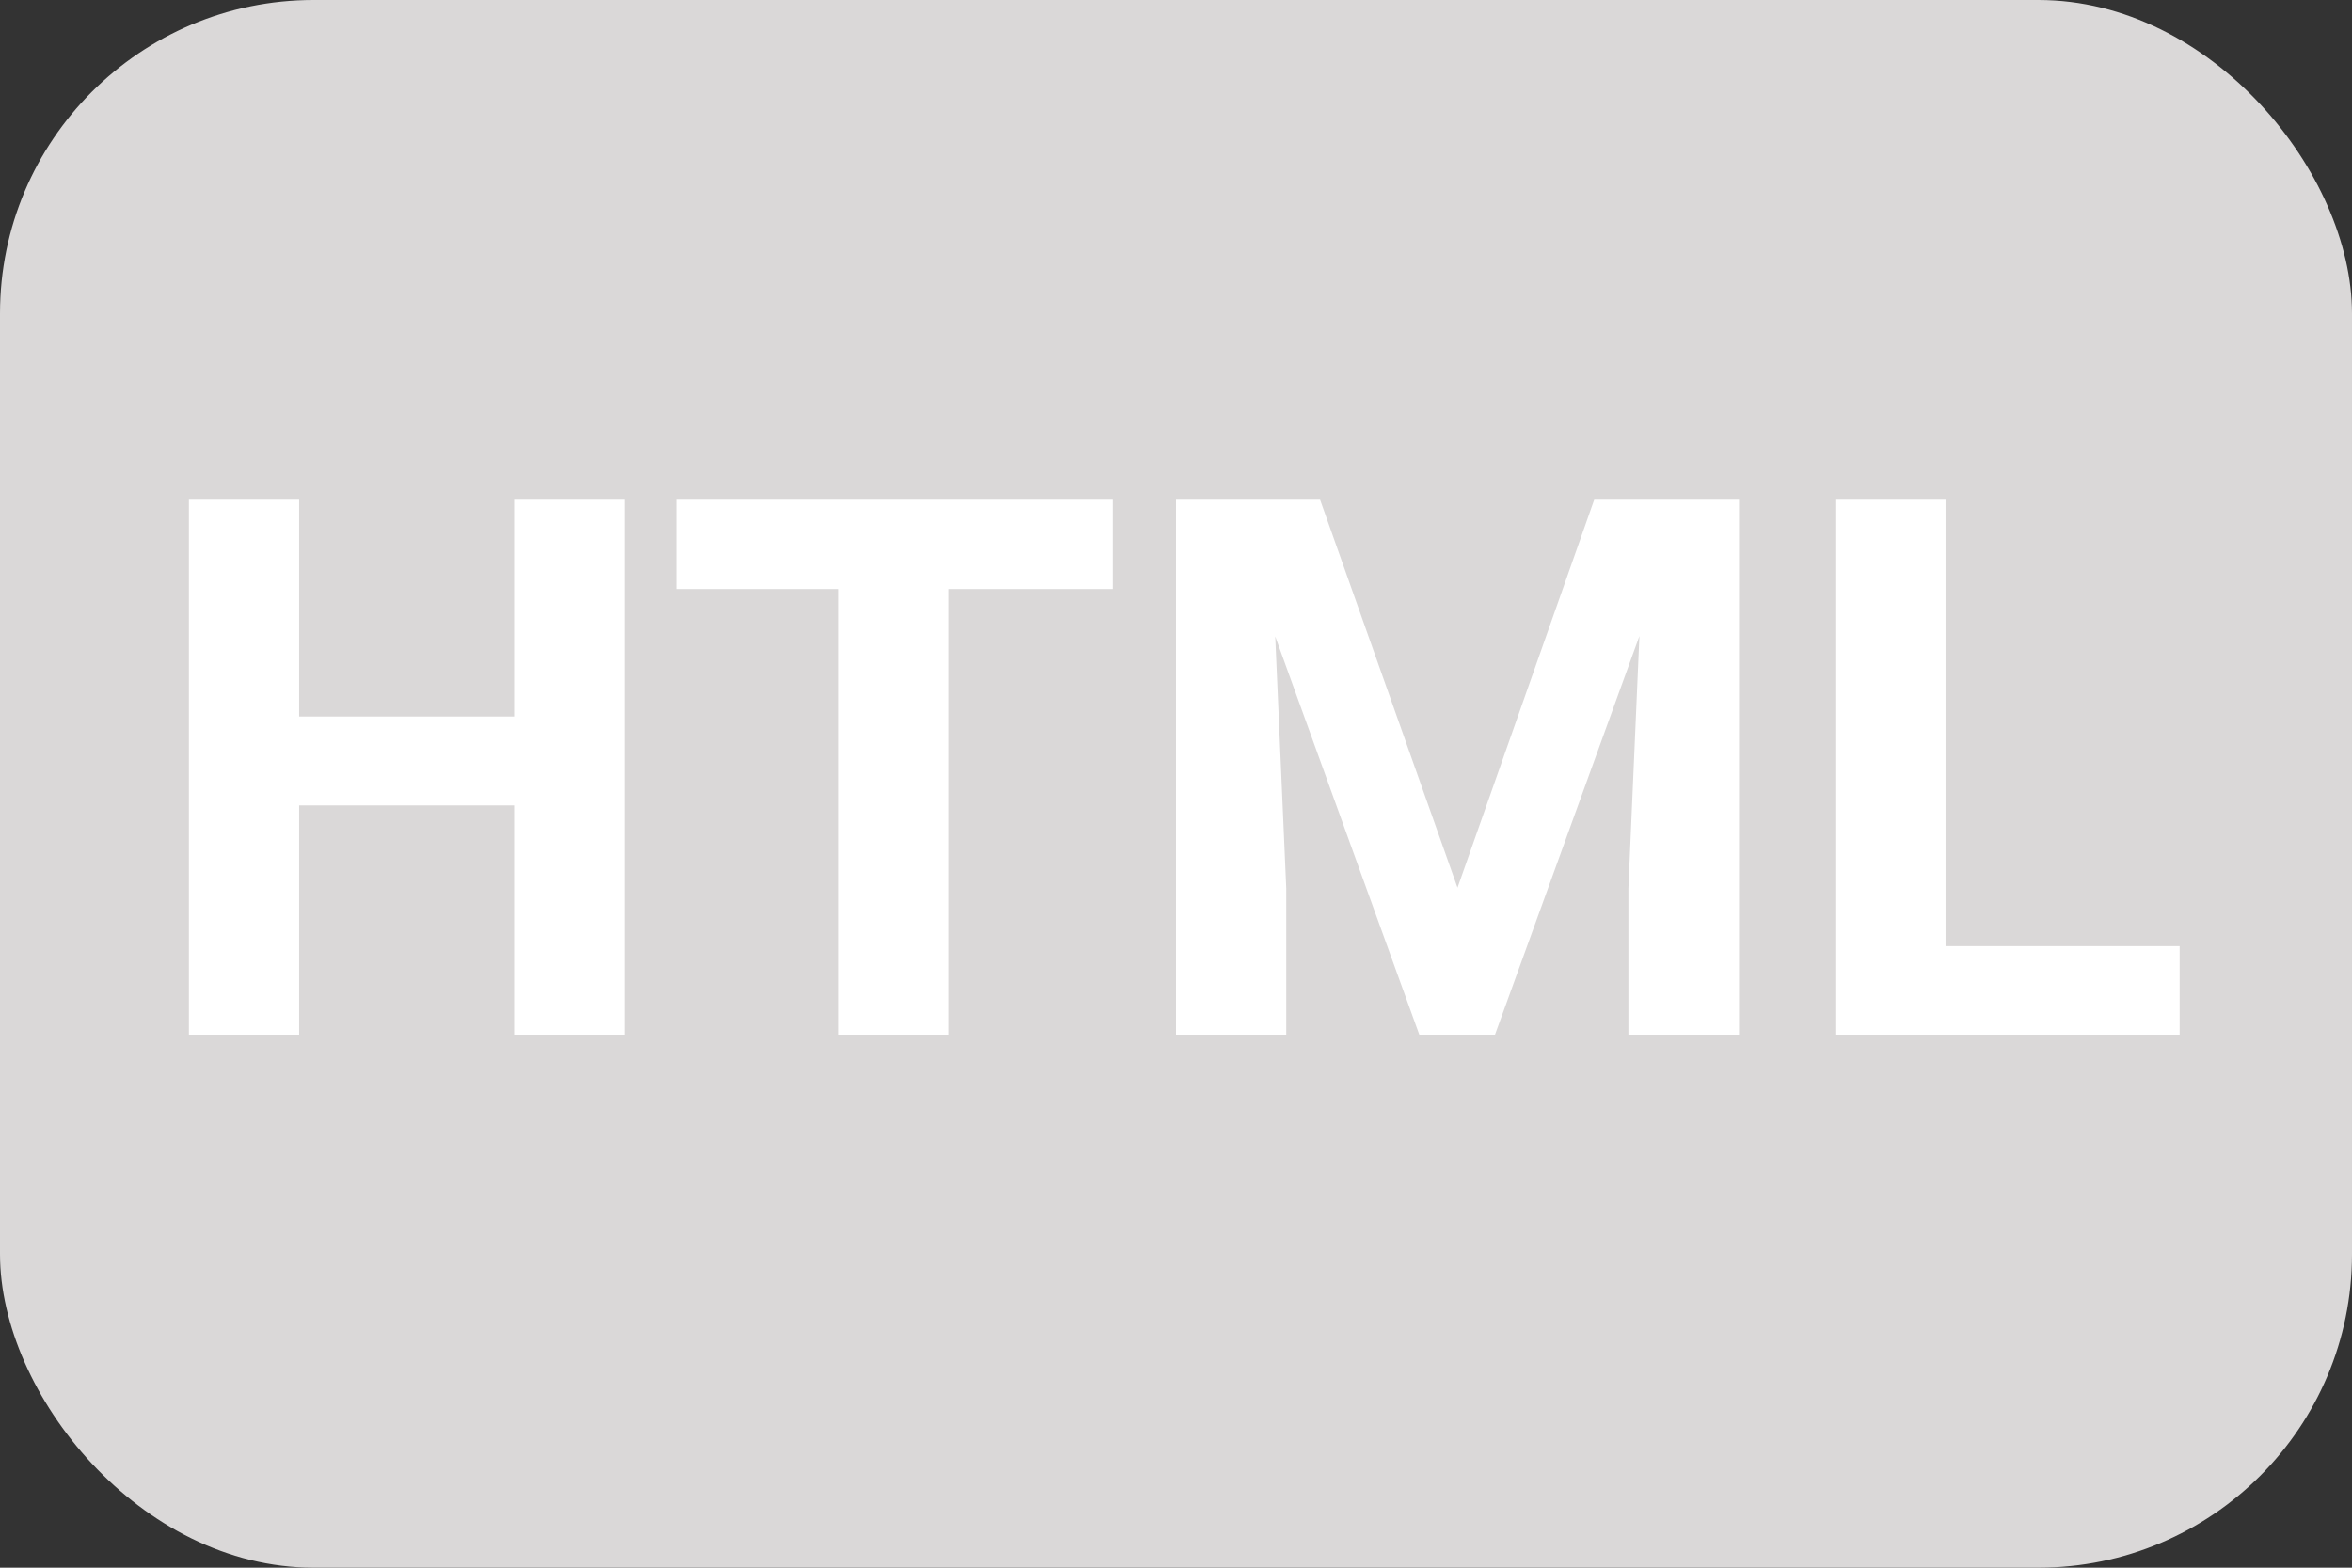 <svg width="150" height="100" viewBox="0 0 150 100" fill="none" xmlns="http://www.w3.org/2000/svg">
<rect x="0" y="0" width="150" height="100" fill="#333333" stroke="none"/>
<rect width="150" height="100" rx="20" fill="#DAD8D8"/>
<path d="M39.82 66H32.789V51.375H19.078V66H12.047V31.875H19.078V45.703H32.789V31.875H39.82V66ZM70.969 37.57H60.516V66H53.484V37.57H43.172V31.875H70.969V37.57ZM84.188 31.875L92.953 56.625L101.672 31.875H110.906V66H103.852V56.672L104.555 40.57L95.344 66H90.516L81.328 40.594L82.031 56.672V66H75V31.875H84.188ZM124.078 60.352H139.008V66H117.047V31.875H124.078V60.352Z" fill="white"/>
</svg>
